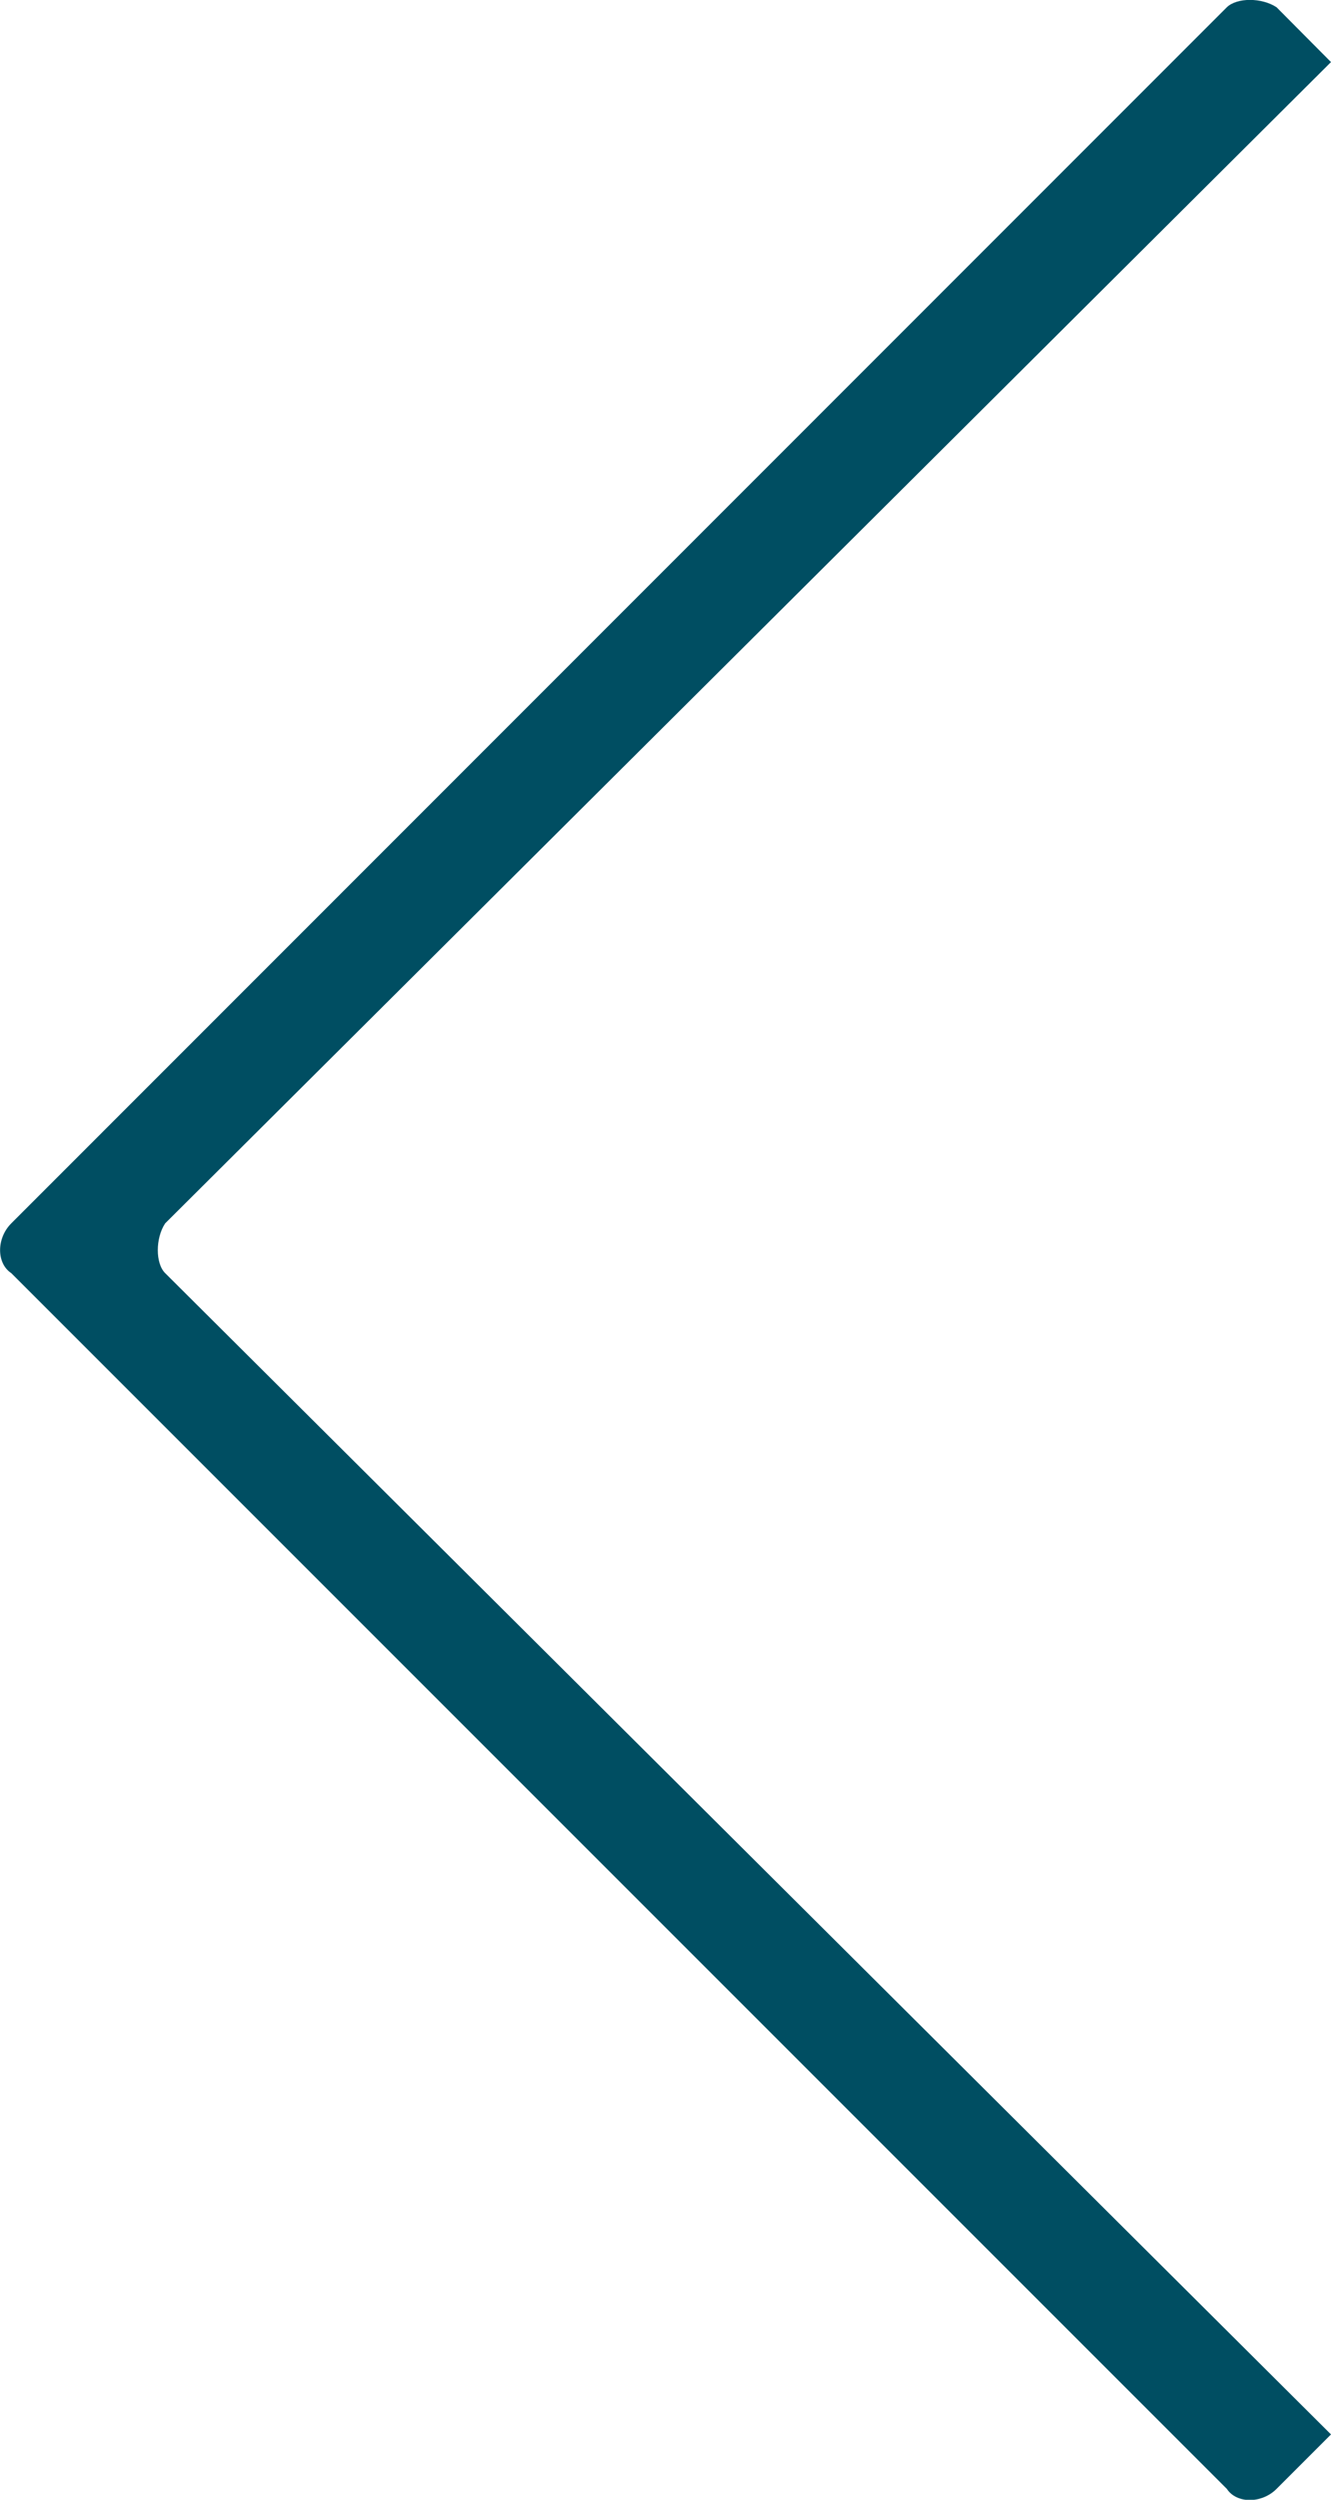 <?xml version="1.0" encoding="UTF-8"?><svg id="Capa_2" xmlns="http://www.w3.org/2000/svg" viewBox="0 0 36.67 68.86"><g id="Capa_1-2"><path d="M35.17,68.56l1.5-1.5L4.55,35.07c-.27-.27-.27-.96,0-1.37L36.67,1.71l-1.5-1.51c-.41-.27-1.09-.27-1.37,0L.31,33.7c-.41,.41-.41,1.1,0,1.37l33.49,33.49c.27,.41,.96,.41,1.37,0h0Z" fill="#004e62" fill-rule="evenodd"/></g></svg>